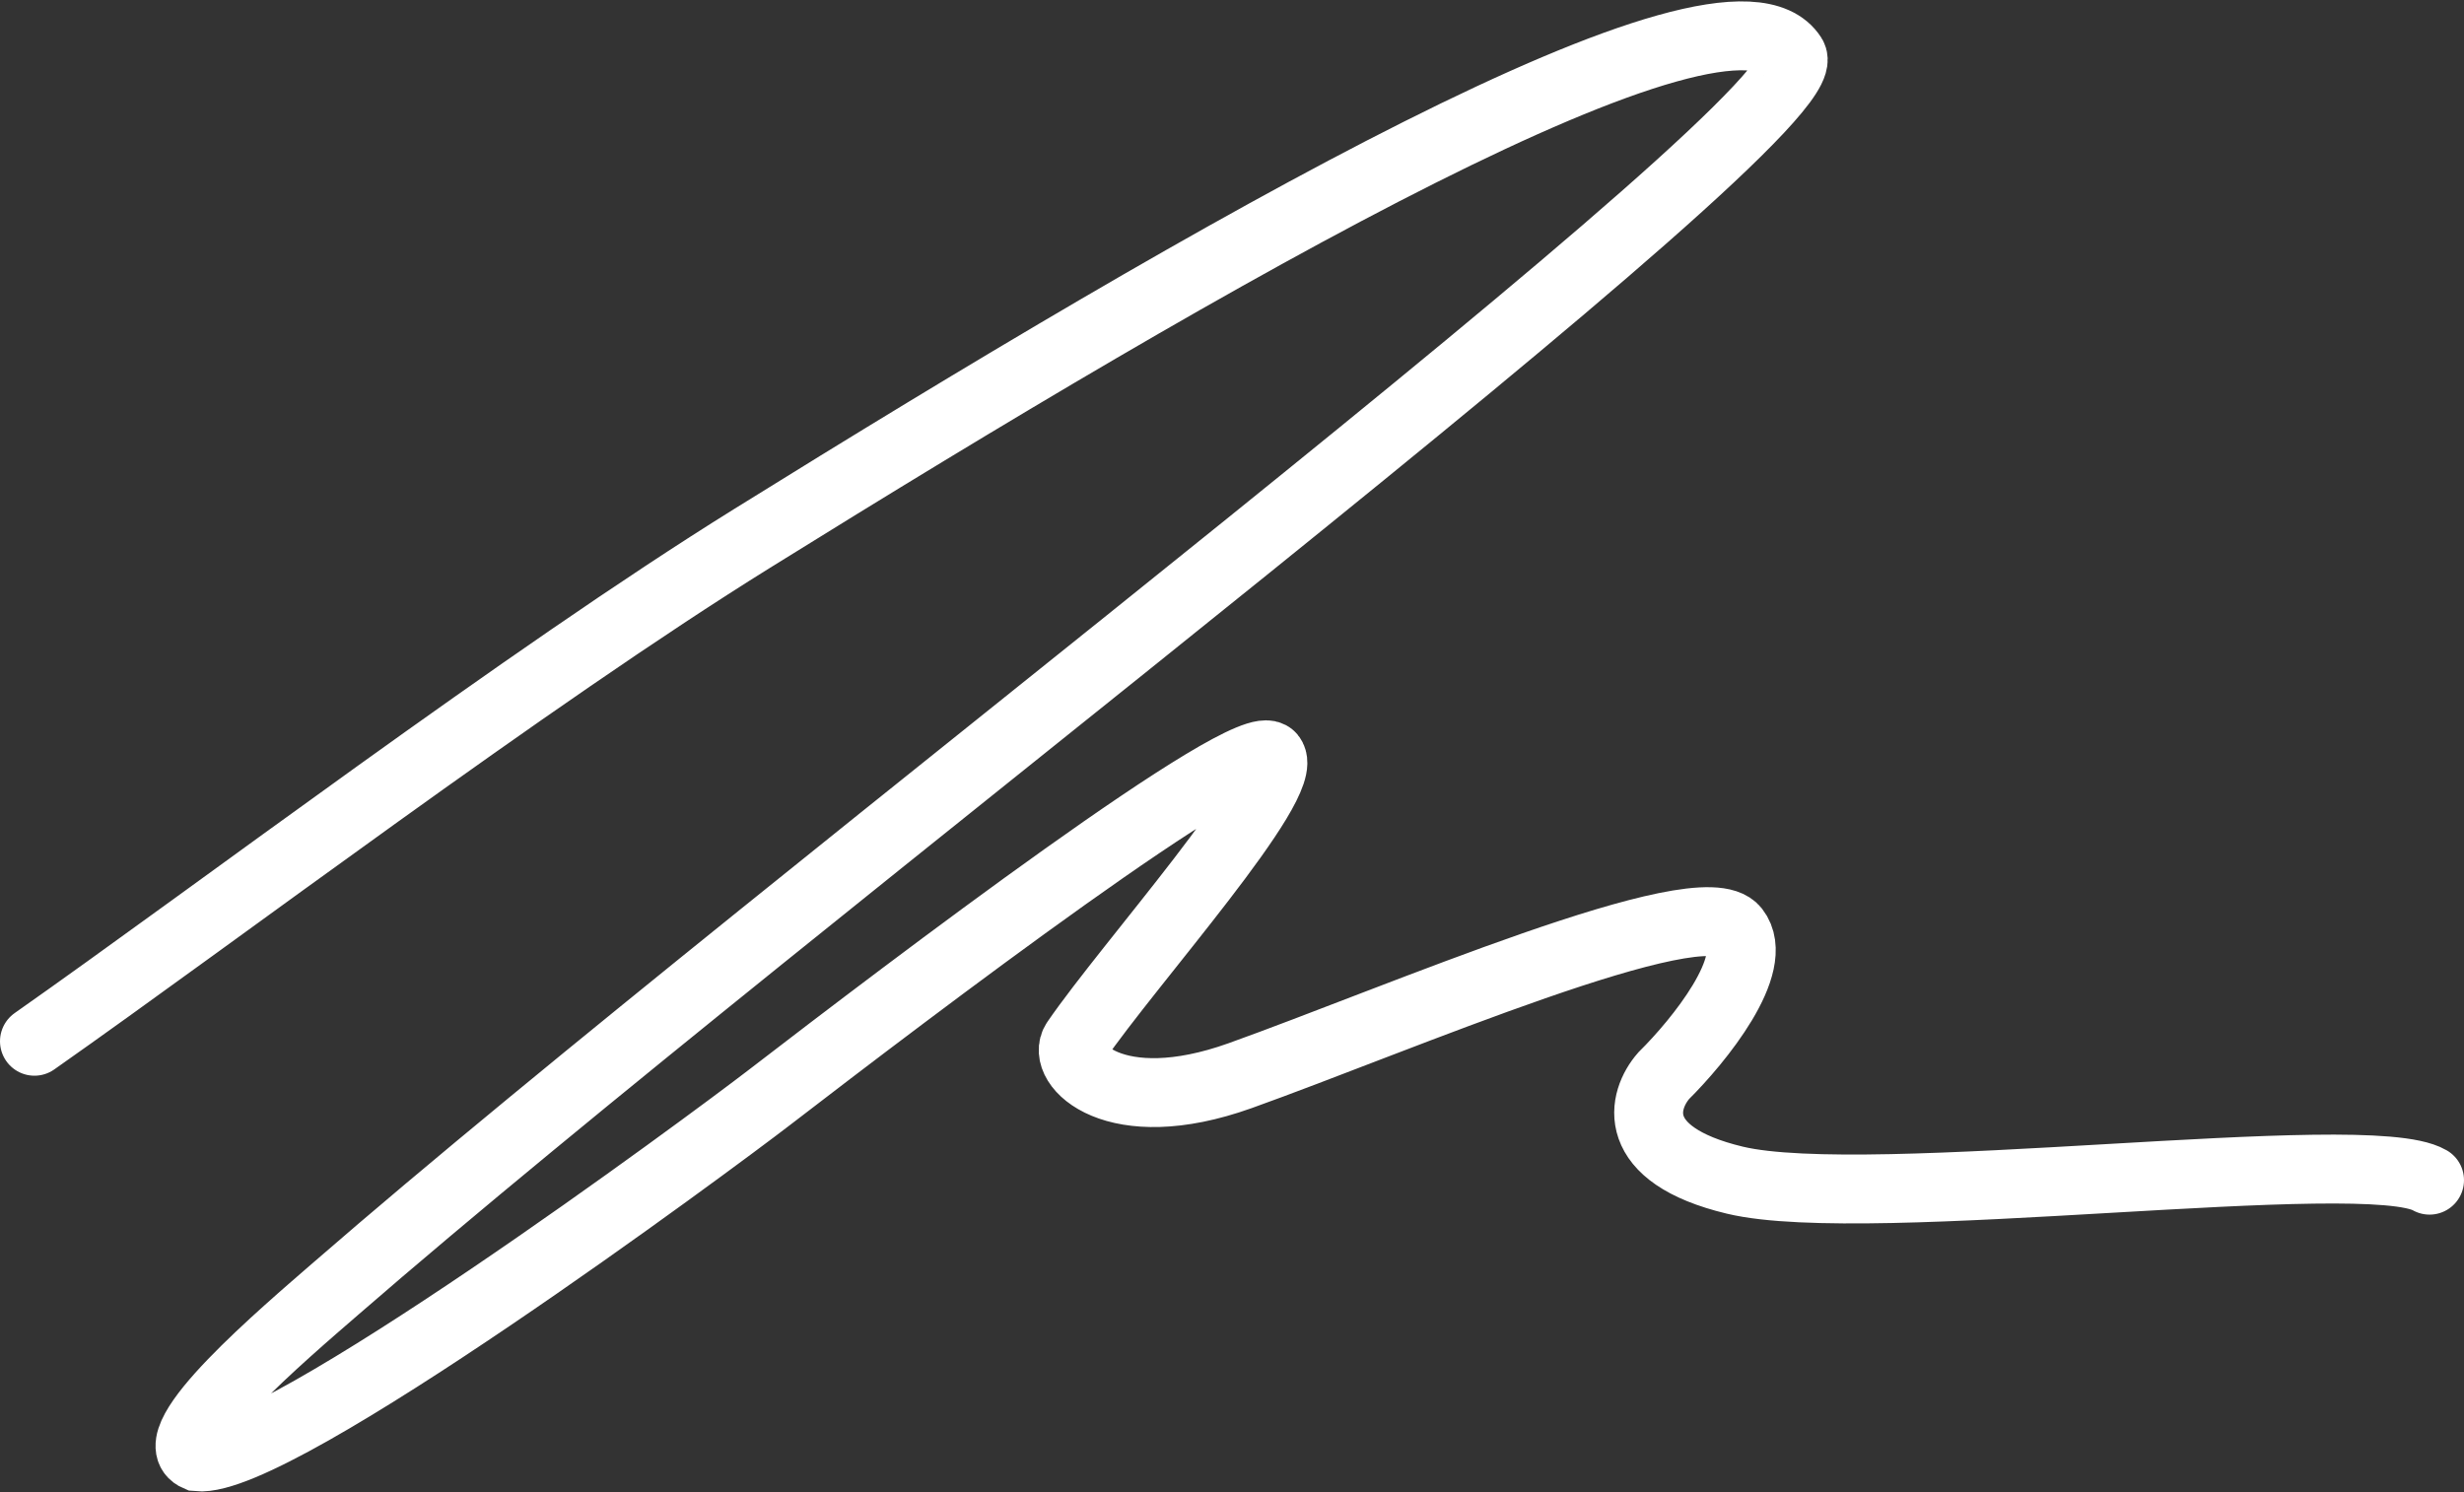 <svg width="1073" height="650" viewBox="0 0 1073 650" fill="none" xmlns="http://www.w3.org/2000/svg">
<rect x="0" y="0" width="1073" height="650" fill="#333333" stroke="none"/>
<path d="M15 453.5C95.577 396.897 229 295.723 327.5 234.5C527 110.5 752.262 -19.967 780.5 24.5C796.28 49.349 344 389.5 146.5 561C123.995 580.542 68.8 627.3 86 634.5C120 638.1 309.5 497.629 335 478C396 431.043 544.3 318.3 553.5 329.5C562.7 340.7 491.833 419.5 468.5 453.5C461.637 463.5 485.2 488.1 540 468.5C608.5 444 741 386.5 755.5 405C767.1 419.8 739.667 453.5 724.5 468.5C715.333 479 708.7 502.8 755.5 514C814 528 1030.5 498 1058 514" stroke="white" stroke-width="30" stroke-linecap="round"/>
</svg>
